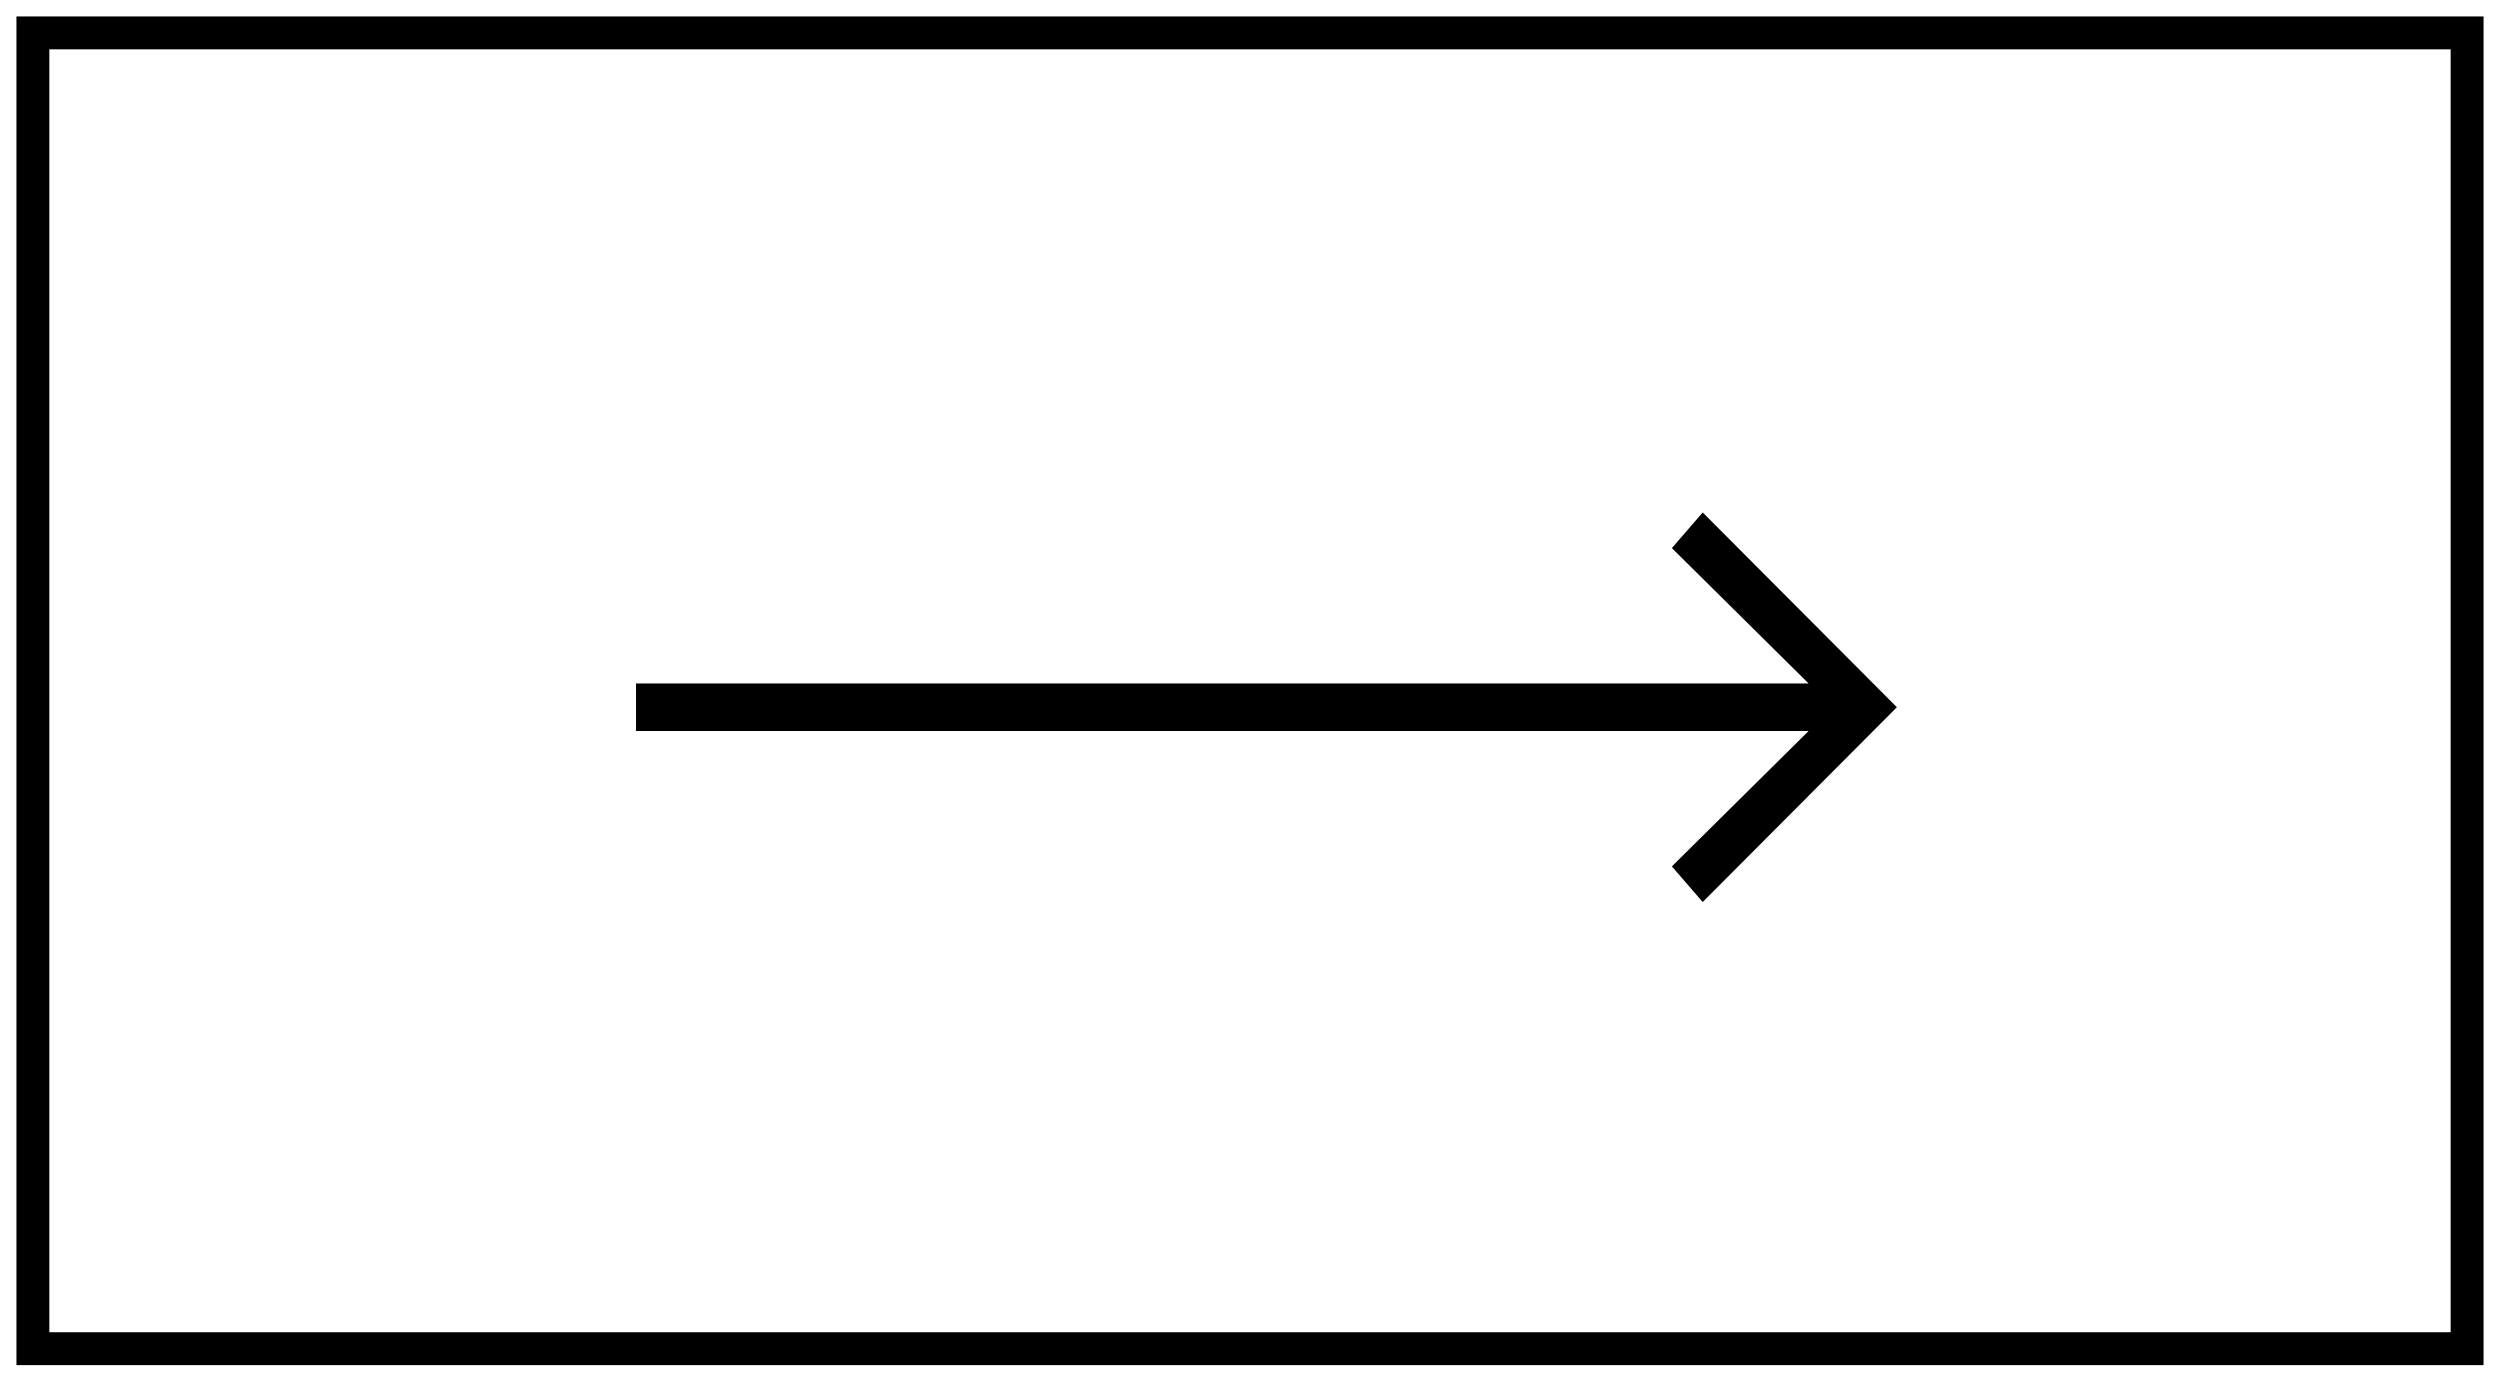 <svg xmlns="http://www.w3.org/2000/svg" width="76" height="42" viewBox="0 0 76 42">
    <g fill="none" fill-rule="evenodd">
        <path stroke="#000" d="M1 1h74v40H1z"/>
        <path fill="#000" fill-rule="nonzero" d="M51.762 15.579l-.937 1.083 4.157 4.116H19.335v1.444h35.647l-4.157 4.116.937 1.084 5.903-5.922z"/>
    </g>
</svg>
